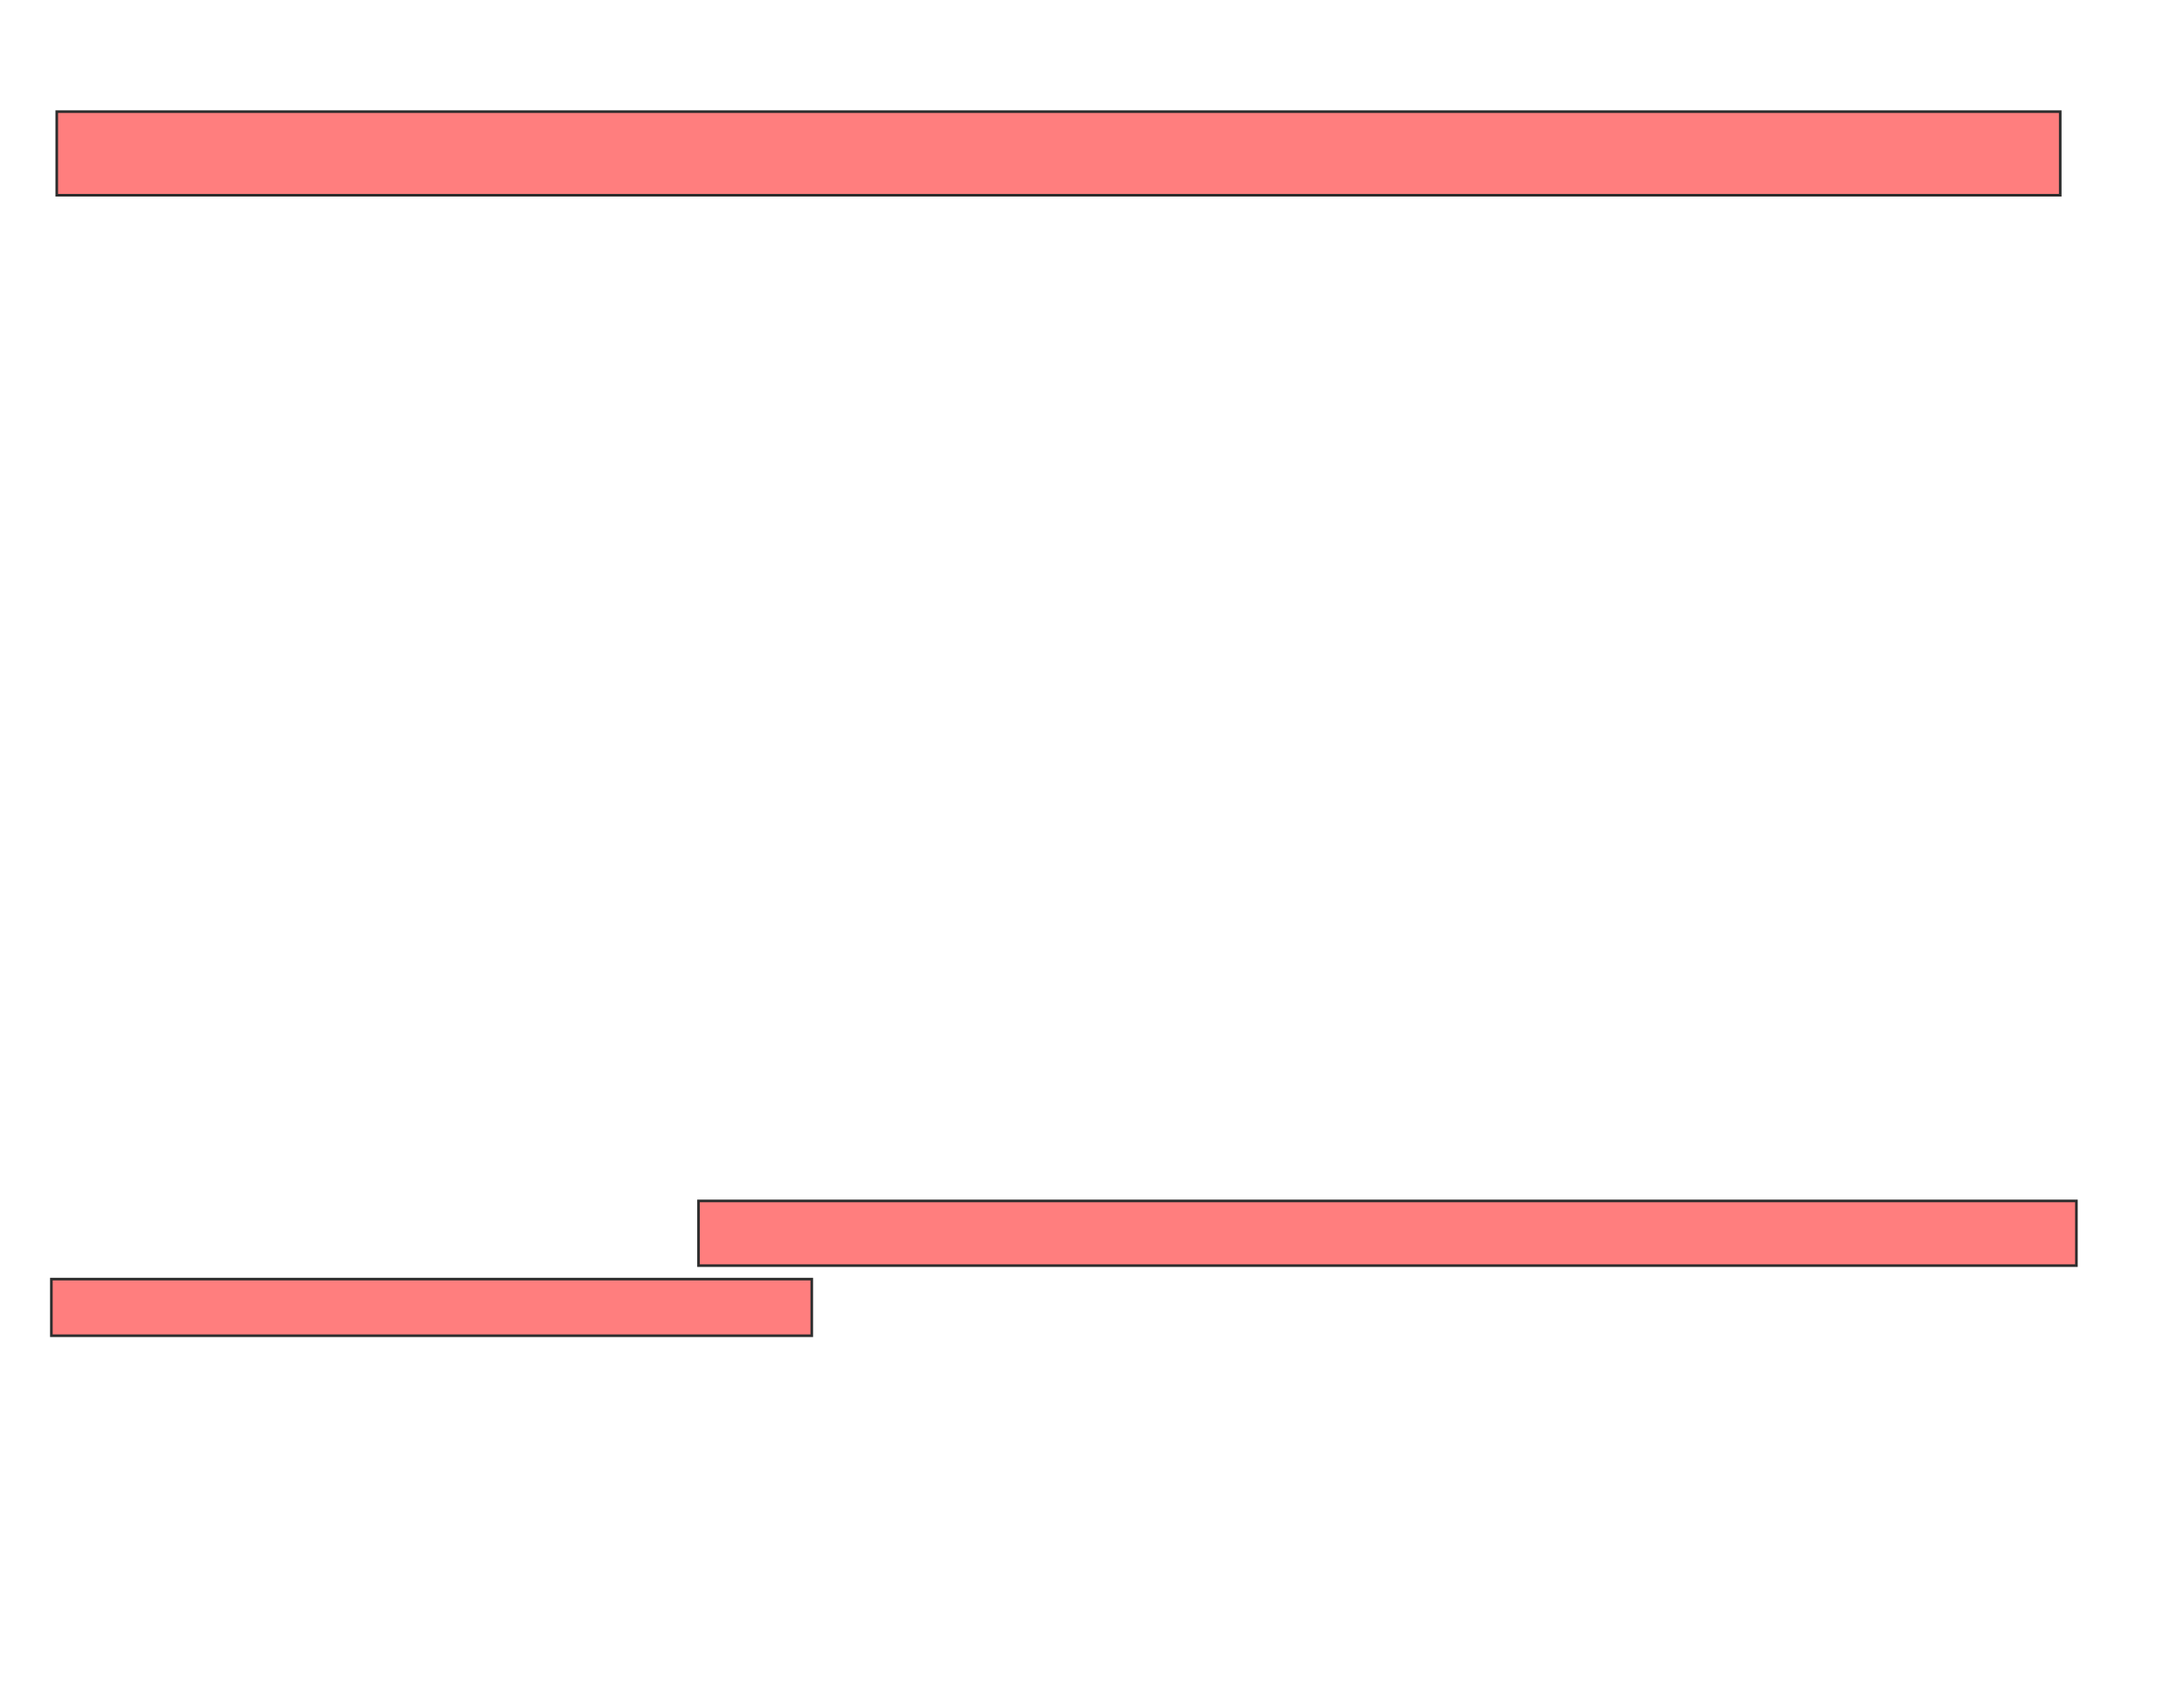 <svg xmlns="http://www.w3.org/2000/svg" width="835" height="647">
 <!-- Created with Image Occlusion Enhanced -->
 <g>
  <title>Labels</title>
 </g>
 <g>
  <title>Masks</title>
  <g id="62b8f39e22d840b5970564df7962cc07-oa-1" class="qshape">
   <rect height="31.959" width="765.979" y="42.691" x="21.701" stroke="#2D2D2D" fill="#FF7E7E" class="qshape"/>
   <g class="qshape">
    <rect height="24.742" width="526.804" y="459.186" x="267.062" stroke="#2D2D2D" fill="#FF7E7E" class="qshape"/>
    <rect height="21.649" width="290.722" y="489.082" x="19.639" stroke="#2D2D2D" fill="#FF7E7E" class="qshape"/>
   </g>
  </g>
  
  
 </g>
</svg>